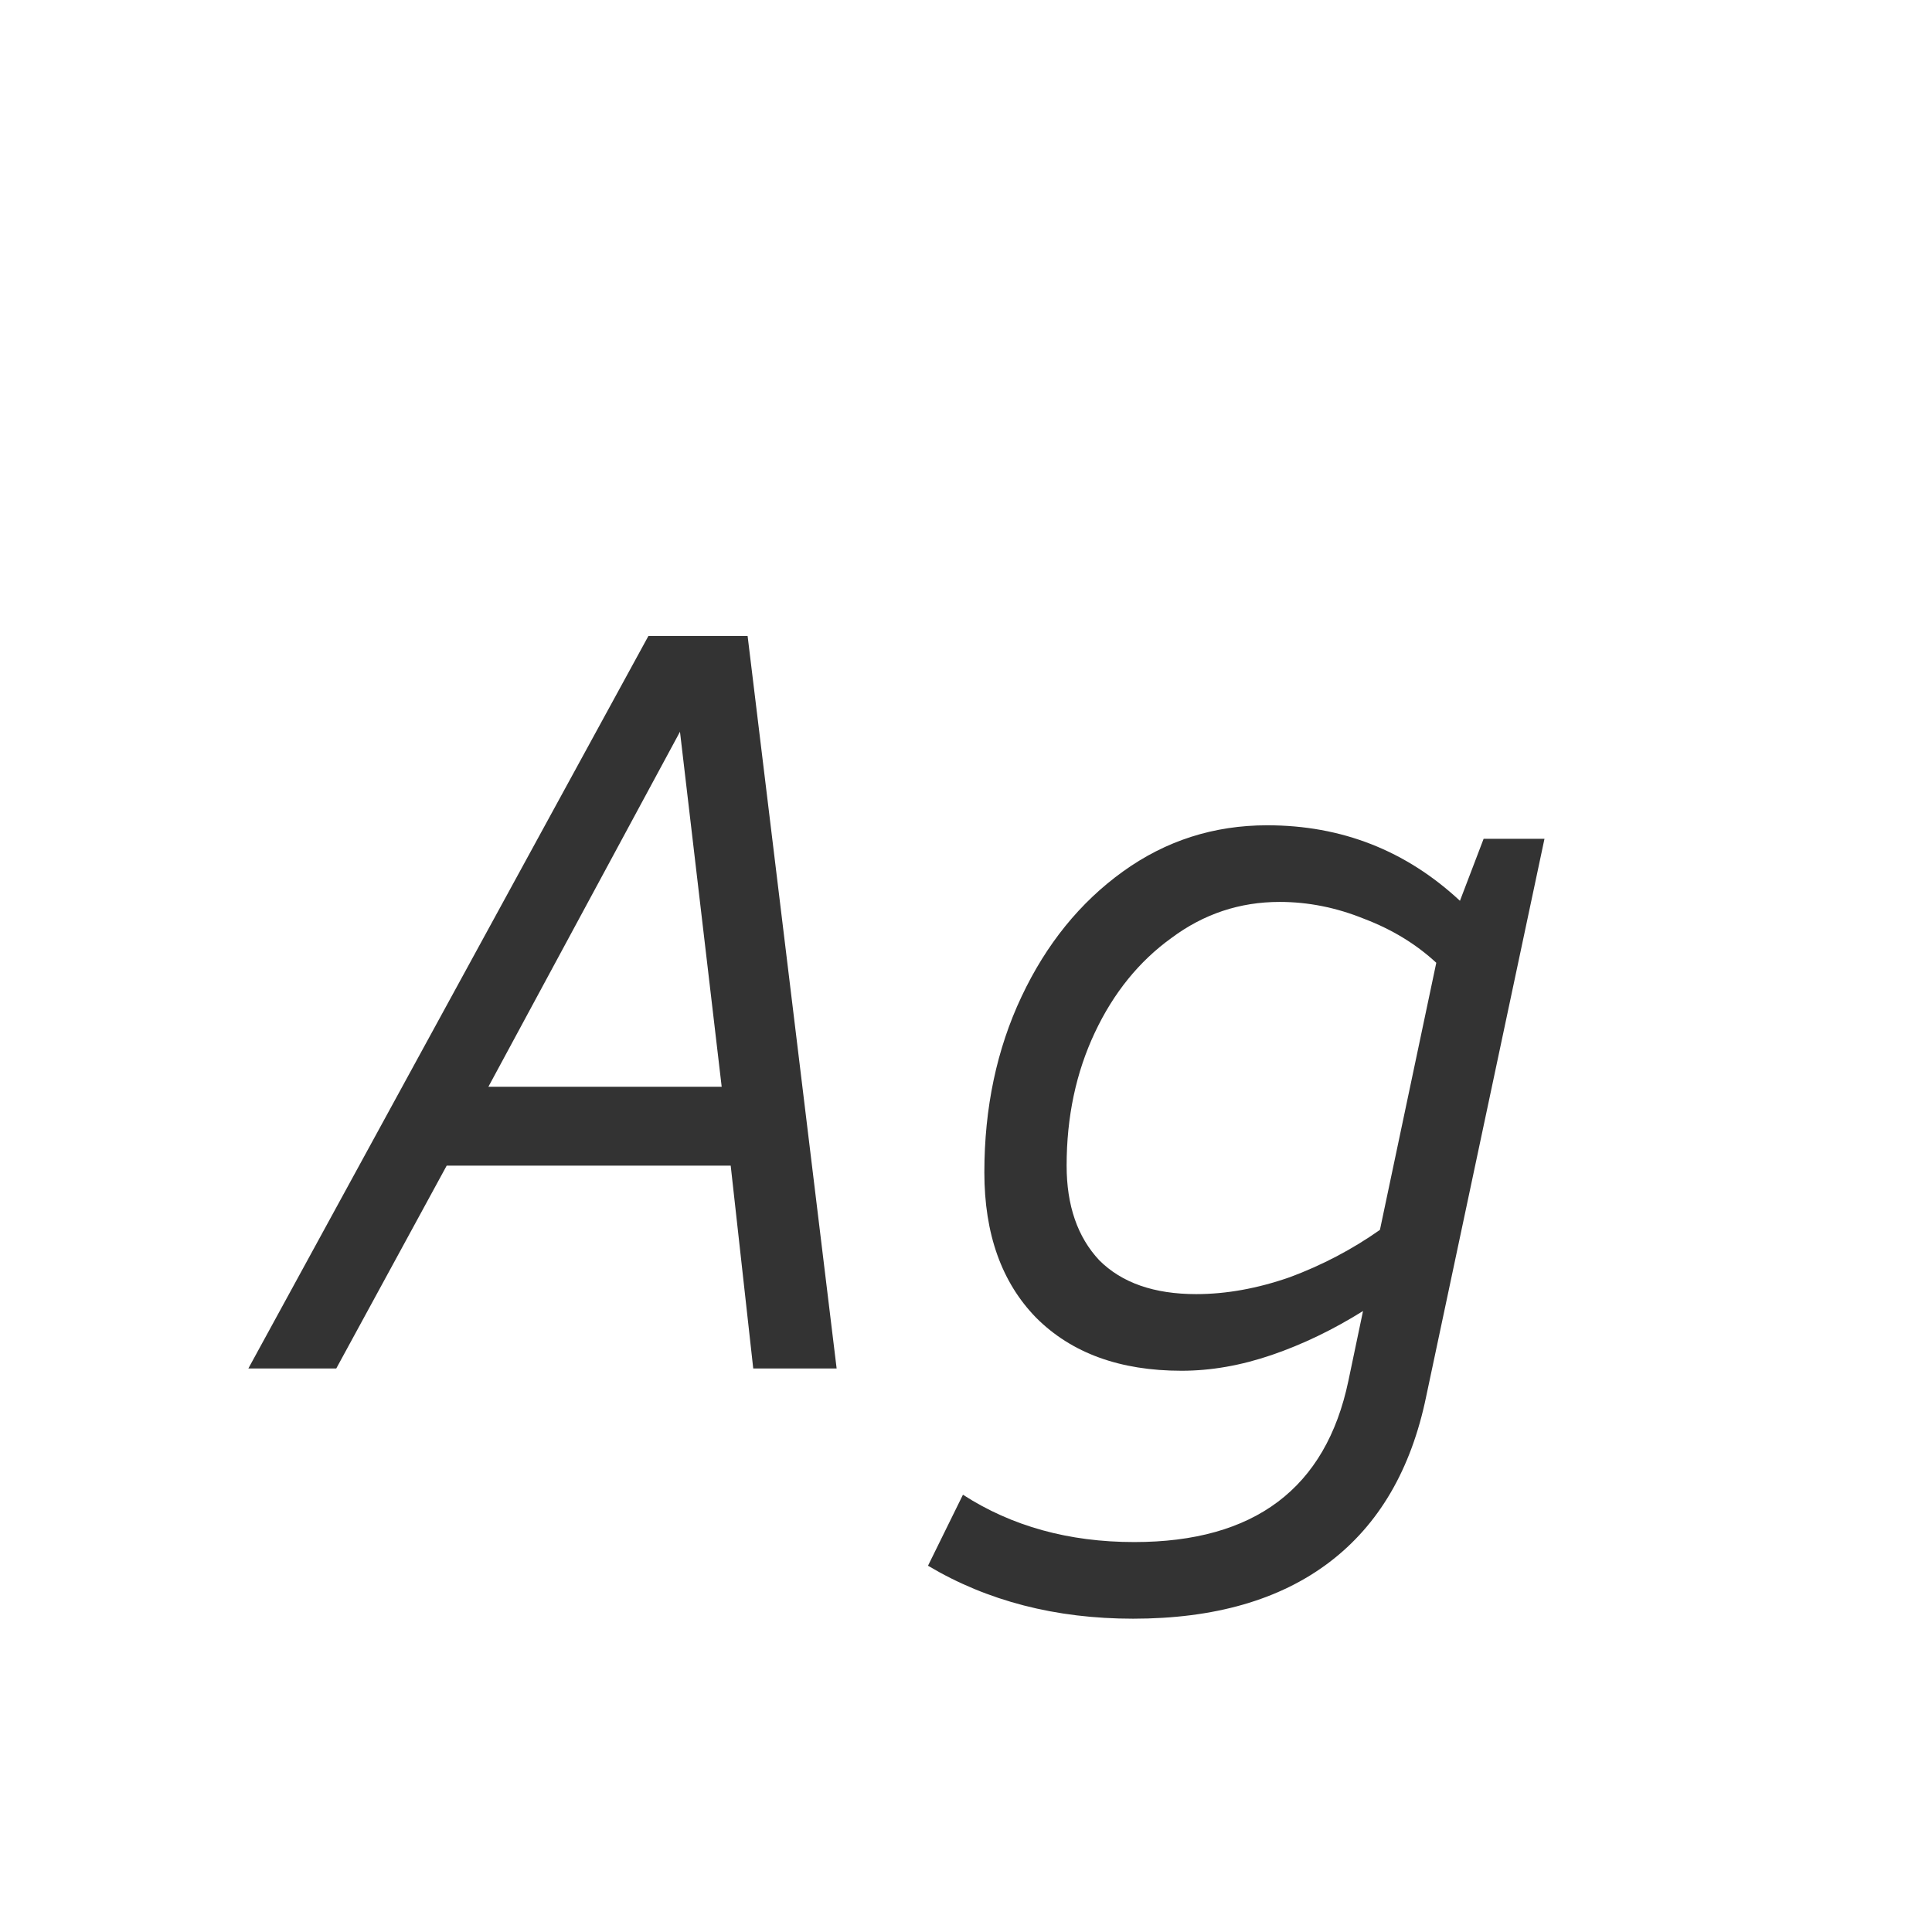<svg width="24" height="24" viewBox="0 0 24 24" fill="none" xmlns="http://www.w3.org/2000/svg">
<path d="M3.085 17L8.055 7.9H9.287L10.393 17H9.357L9.077 14.48H5.549L4.177 17H3.085ZM6.067 13.5H8.965L8.447 9.09L6.067 13.5ZM14.076 20.108C13.115 20.108 12.265 19.889 11.528 19.45L11.962 18.568C12.569 18.96 13.278 19.156 14.09 19.156C15.583 19.156 16.47 18.489 16.75 17.154L16.932 16.286C16.559 16.519 16.181 16.701 15.798 16.832C15.415 16.963 15.042 17.028 14.678 17.028C13.913 17.028 13.311 16.809 12.872 16.37C12.443 15.931 12.228 15.329 12.228 14.564C12.228 13.761 12.382 13.033 12.69 12.38C12.998 11.727 13.418 11.209 13.95 10.826C14.482 10.443 15.079 10.252 15.742 10.252C16.666 10.252 17.464 10.565 18.136 11.19L18.43 10.42H19.186L17.716 17.35C17.529 18.255 17.128 18.941 16.512 19.408C15.896 19.875 15.084 20.108 14.076 20.108ZM14.86 16.076C15.233 16.076 15.621 16.006 16.022 15.866C16.423 15.717 16.797 15.521 17.142 15.278L17.842 11.96C17.59 11.727 17.291 11.545 16.946 11.414C16.601 11.274 16.251 11.204 15.896 11.204C15.401 11.204 14.953 11.353 14.552 11.652C14.151 11.941 13.833 12.333 13.6 12.828C13.367 13.323 13.25 13.873 13.25 14.48C13.25 14.975 13.385 15.367 13.656 15.656C13.936 15.936 14.337 16.076 14.86 16.076Z" fill="#333333"/>
</svg>
